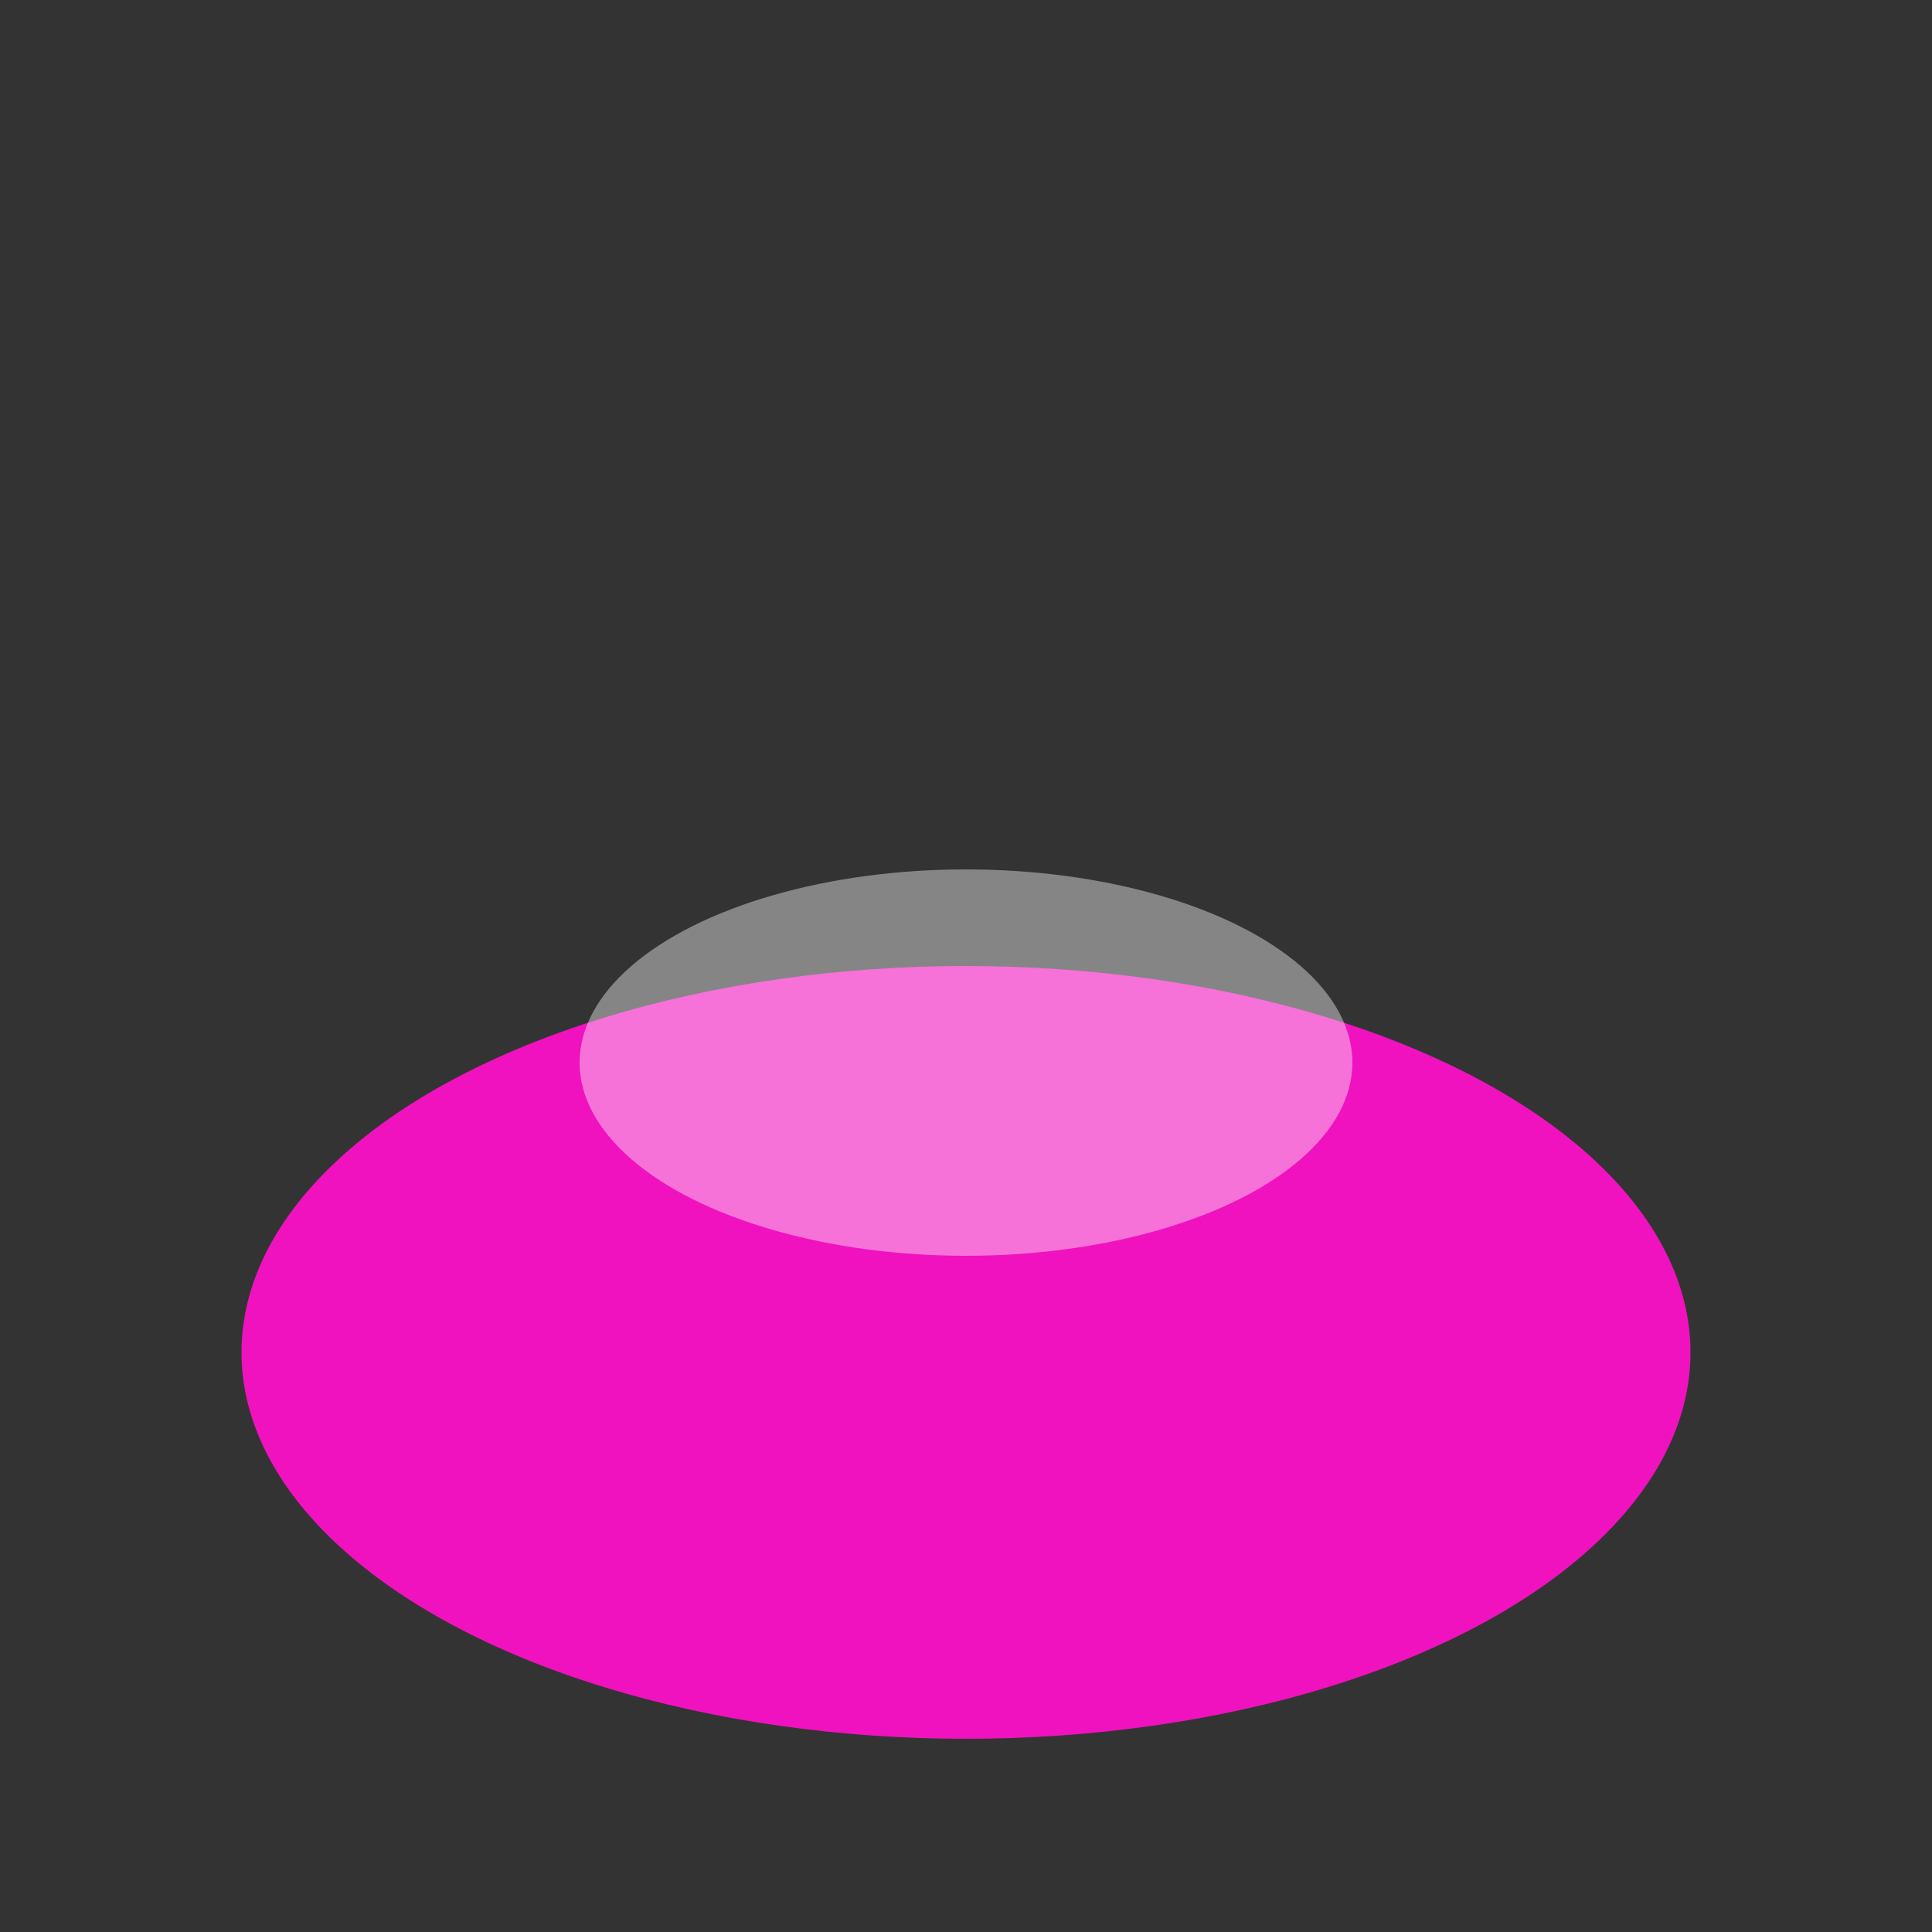 <svg xmlns="http://www.w3.org/2000/svg" width="40" height="40">
  <rect width="100%" height="100%" fill="#333333" stroke="none"/>
  <ellipse cx="20" cy="28" rx="15" ry="8" fill="#F012BE"/>
  <ellipse cx="20" cy="22" rx="8" ry="4" fill="#fff" opacity="0.4"/>
</svg>